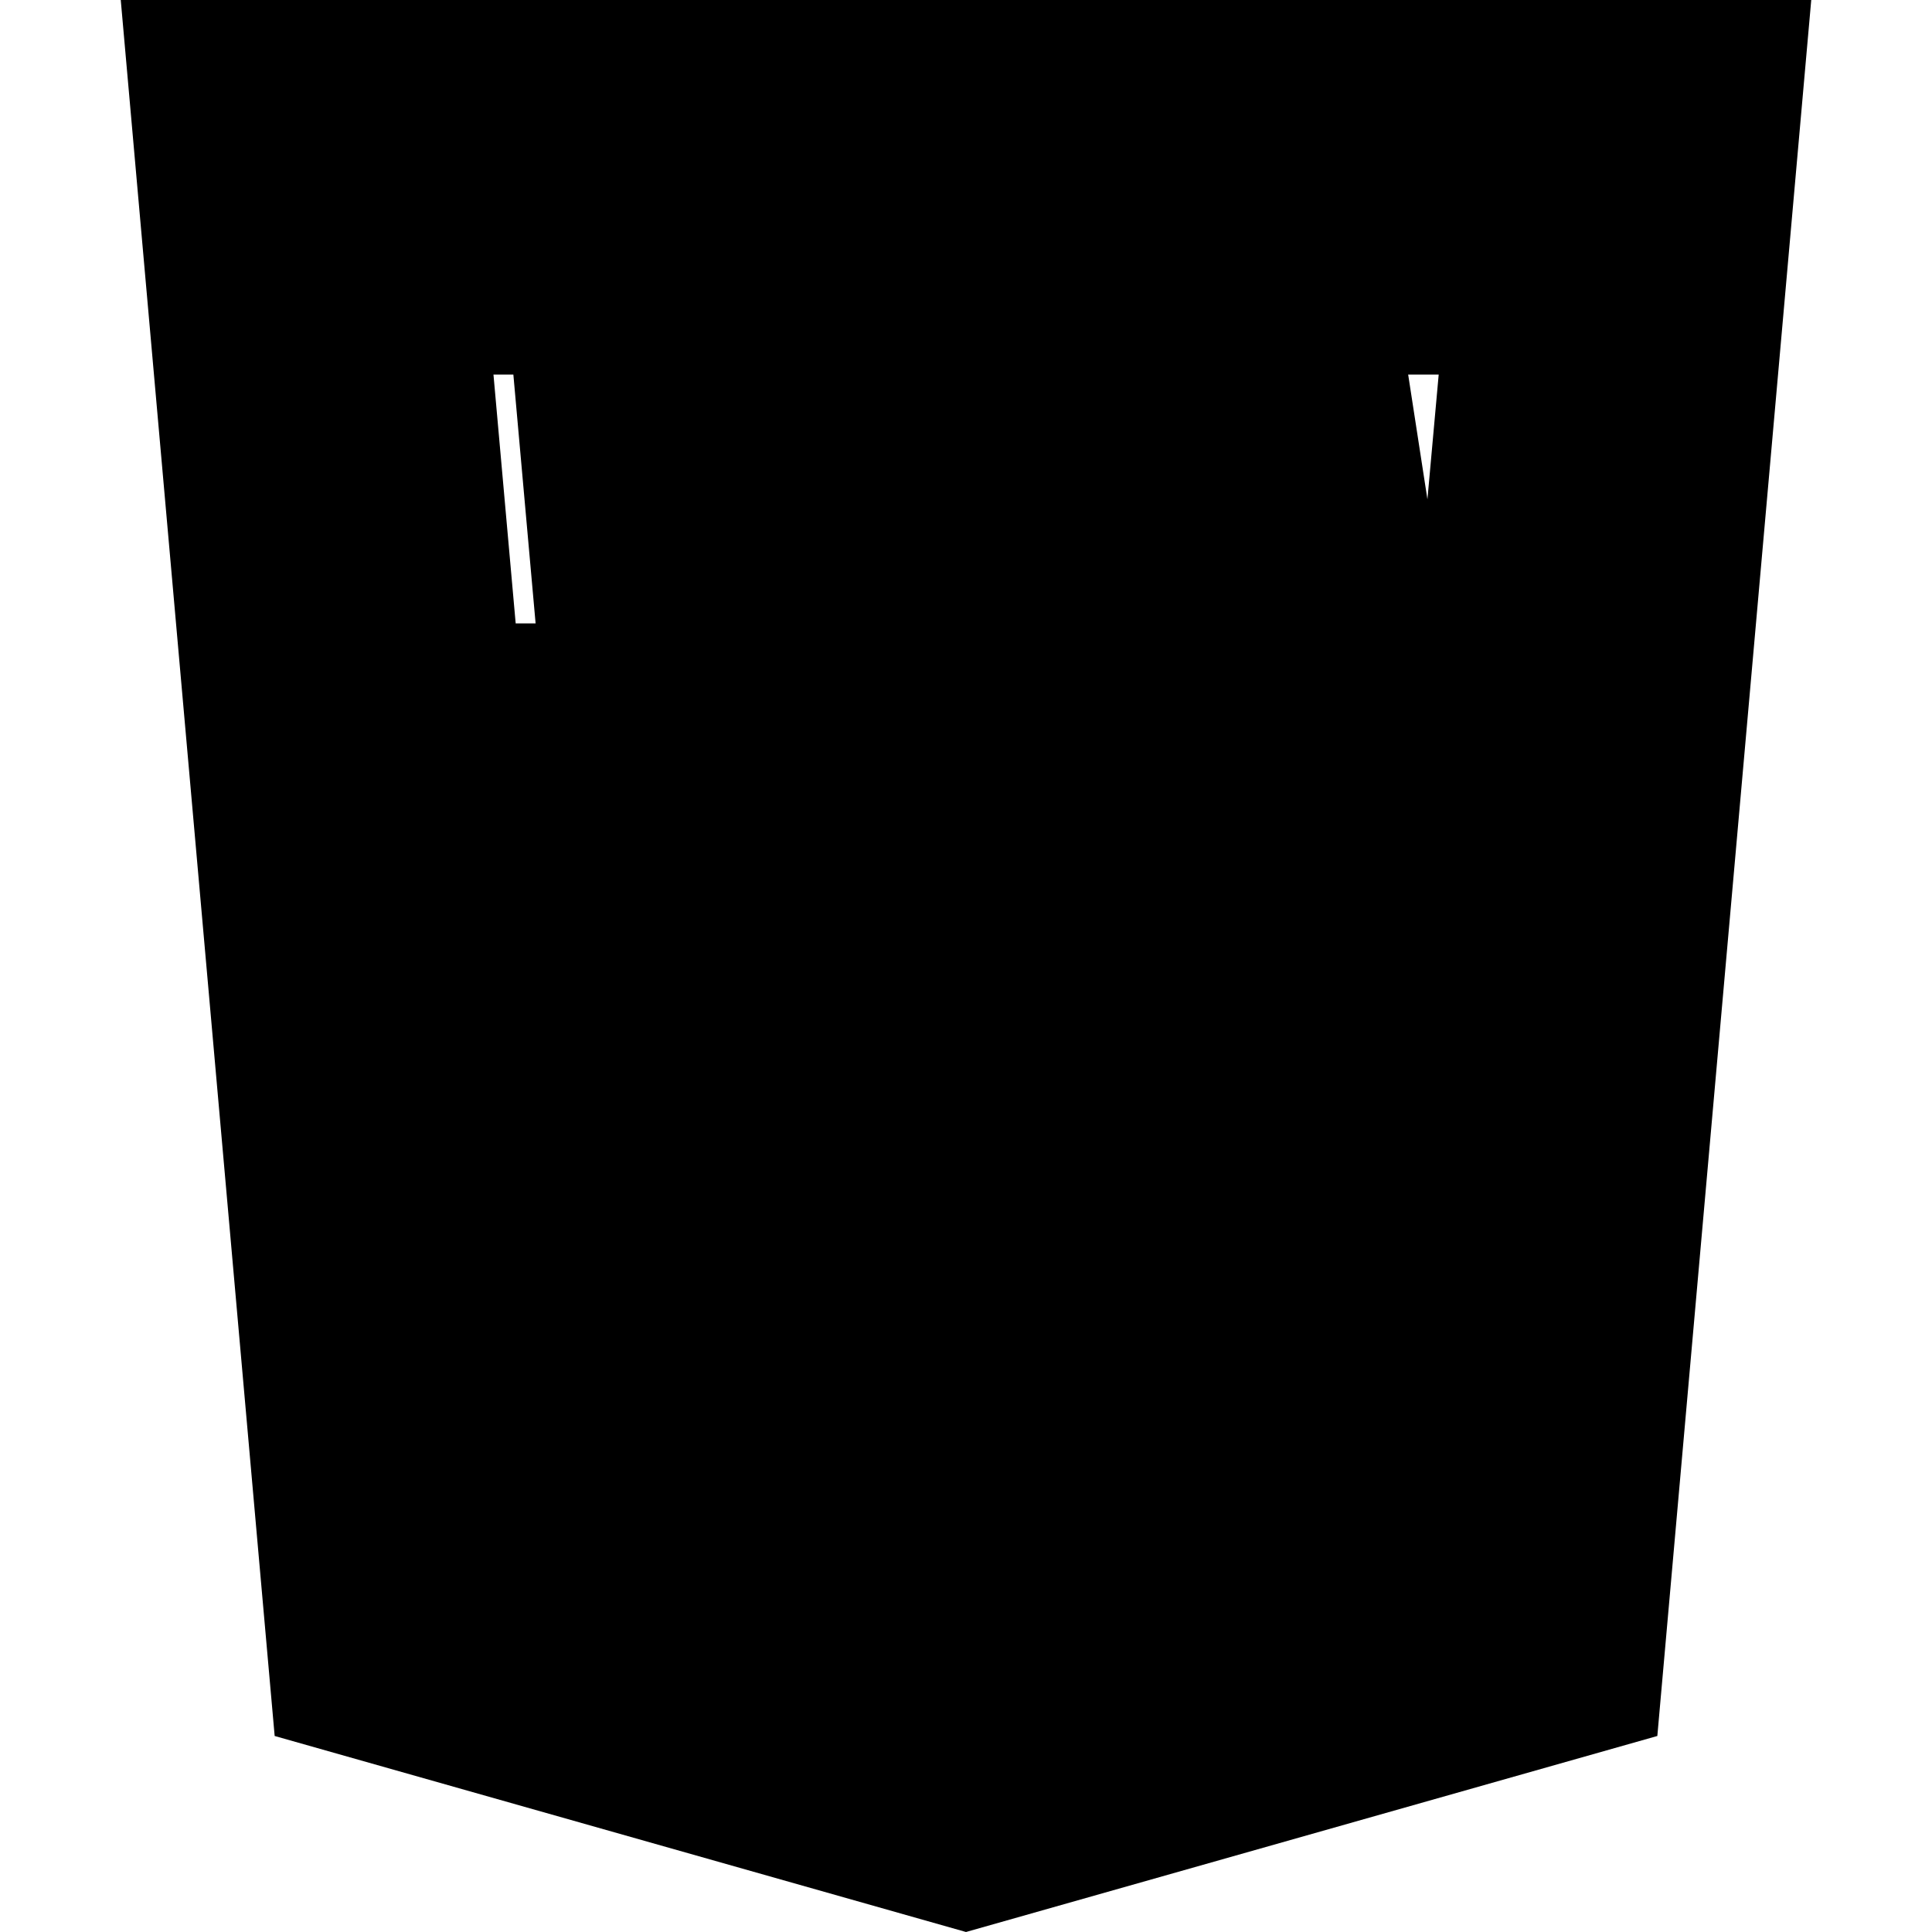 <svg xmlns="http://www.w3.org/2000/svg" viewBox="0 0 24 24" fill="currentColor">
  <title>CSS3</title>
  <path d="M1.5 0h21l-1.912 21.565L12 24l-8.588-2.435L1.5 0zm16.232 6.203l.14-1.55H6.13l.276 3.091h9.003l-.337 3.777-3.057.823h-.002l-3.059-.822-.195-2.175h1.505l.098 1.096 1.651.446 1.649-.444.17-1.901H6.725l-.5-5.593H17.23z"/>
</svg>
